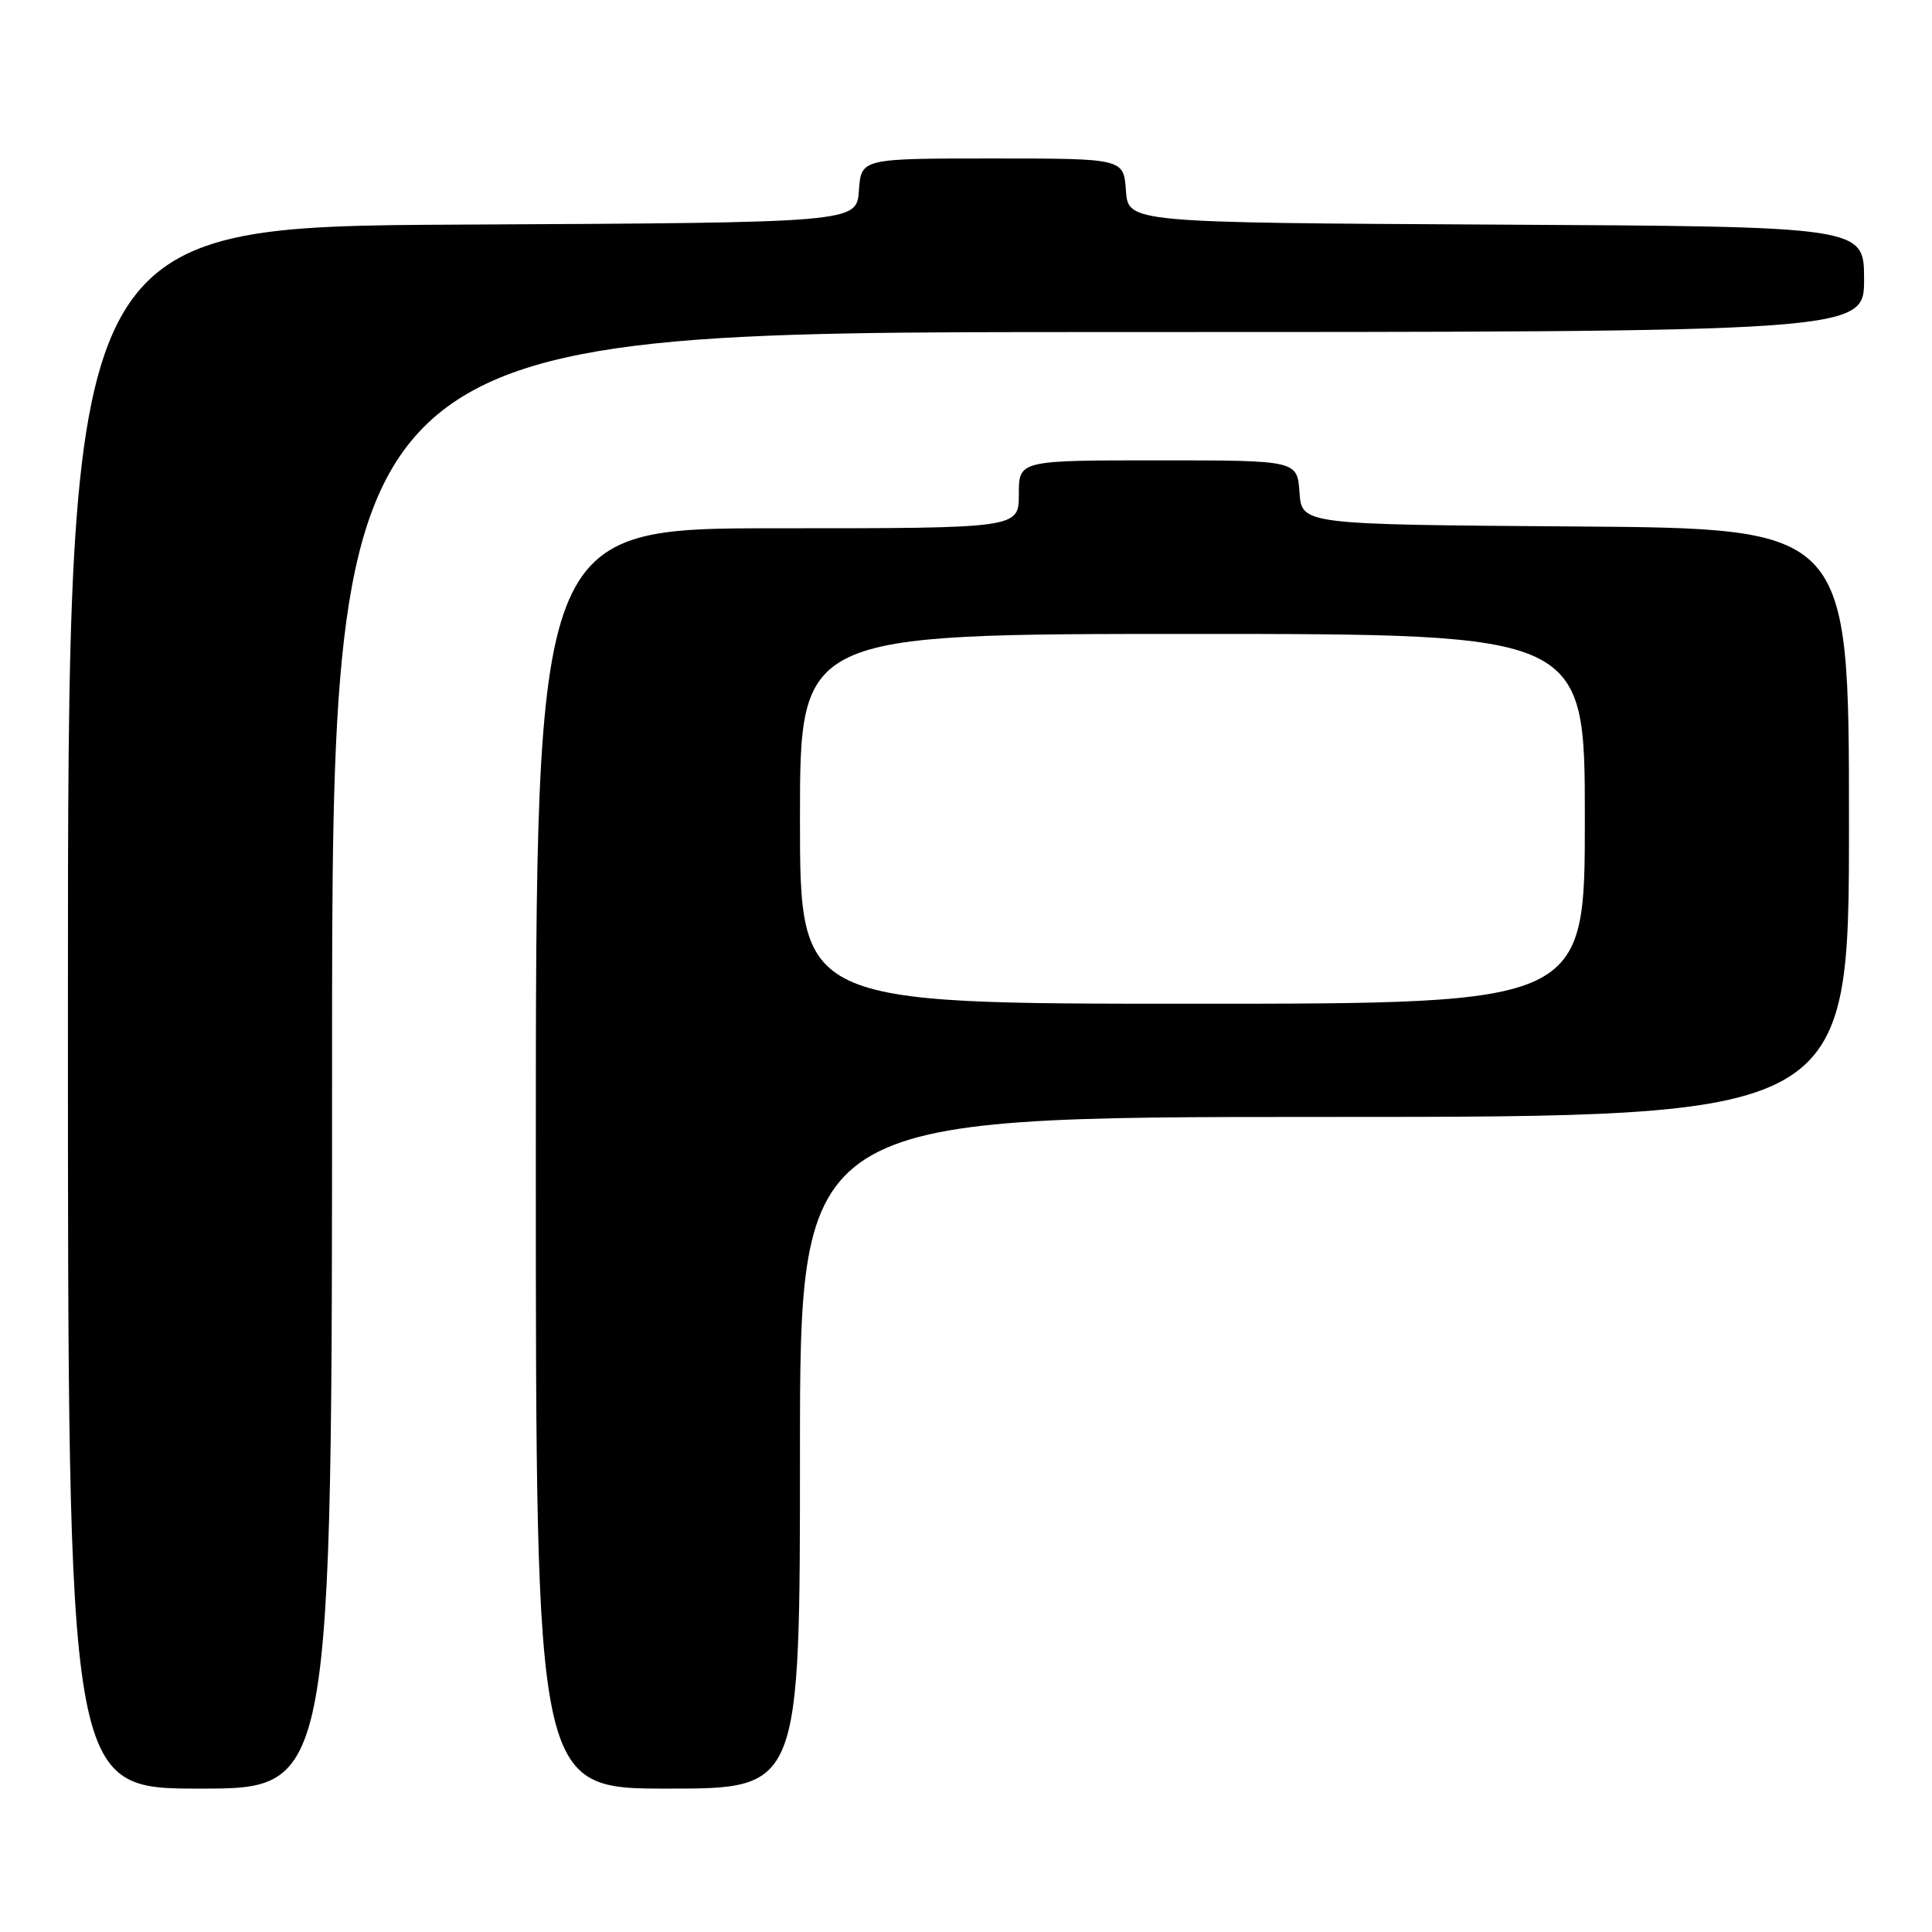 <?xml version="1.0" encoding="UTF-8" standalone="no"?>
<!DOCTYPE svg PUBLIC "-//W3C//DTD SVG 1.1//EN" "http://www.w3.org/Graphics/SVG/1.1/DTD/svg11.dtd" >
<svg xmlns="http://www.w3.org/2000/svg" xmlns:xlink="http://www.w3.org/1999/xlink" version="1.1" viewBox="0 0 256 256">
 <g >
 <path fill="currentColor"
d=" M 44.00 140.50 C 44.00 44.00 44.00 44.00 145.50 44.00 C 247.00 44.00 247.00 44.00 247.00 37.01 C 247.00 30.02 247.00 30.02 198.25 29.76 C 149.50 29.50 149.50 29.50 149.19 25.25 C 148.89 21.00 148.89 21.00 131.50 21.00 C 114.11 21.00 114.11 21.00 113.81 25.25 C 113.50 29.50 113.50 29.50 61.25 29.76 C 9.00 30.02 9.00 30.02 9.00 133.51 C 9.00 237.00 9.00 237.00 26.50 237.00 C 44.00 237.00 44.00 237.00 44.00 140.50 Z  M 106.00 192.50 C 106.00 148.00 106.00 148.00 175.50 148.00 C 245.00 148.00 245.00 148.00 245.00 109.01 C 245.00 70.02 245.00 70.02 208.75 69.76 C 172.50 69.50 172.50 69.50 172.19 65.25 C 171.89 61.00 171.89 61.00 153.44 61.00 C 135.00 61.00 135.00 61.00 135.00 65.50 C 135.00 70.00 135.00 70.00 103.00 70.00 C 71.00 70.00 71.00 70.00 71.00 153.50 C 71.00 237.00 71.00 237.00 88.50 237.00 C 106.00 237.00 106.00 237.00 106.00 192.50 Z  M 106.00 108.50 C 106.00 84.00 106.00 84.00 158.00 84.00 C 210.00 84.00 210.00 84.00 210.00 108.50 C 210.00 133.00 210.00 133.00 158.00 133.00 C 106.00 133.00 106.00 133.00 106.00 108.50 Z "/>
</g>
</svg>